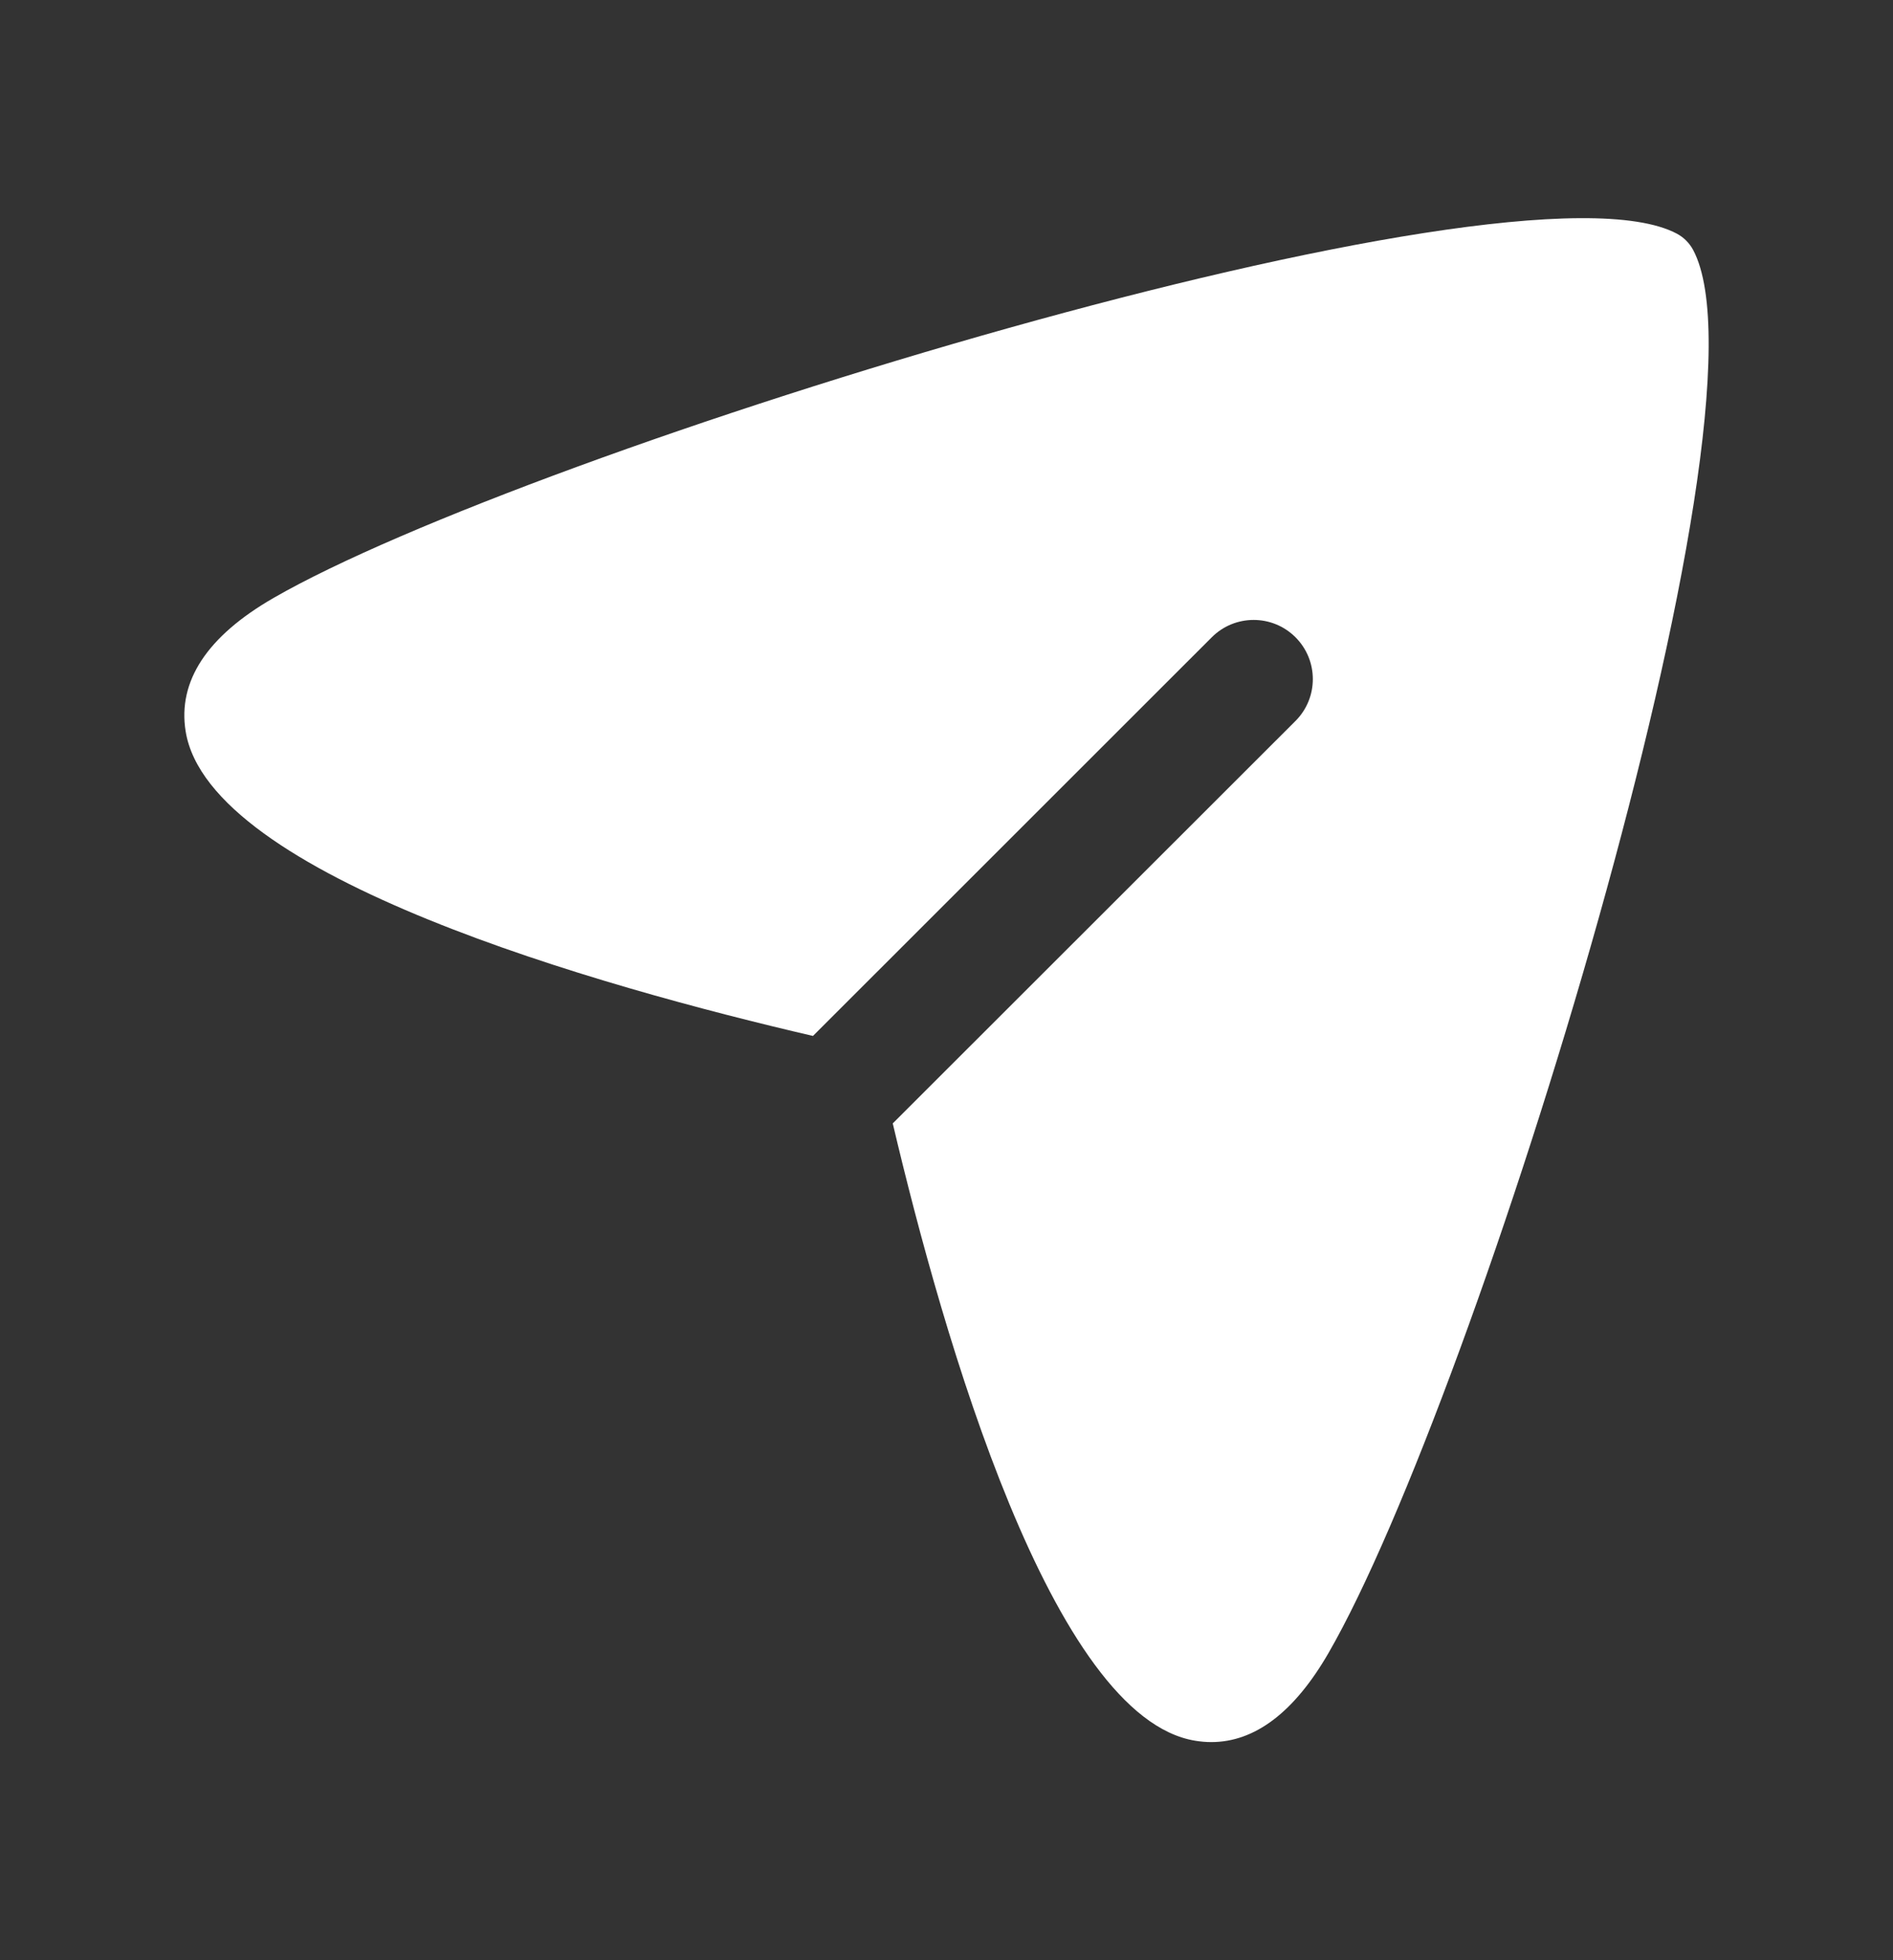 <svg width="28" height="29" viewBox="0 0 28 29" fill="none" xmlns="http://www.w3.org/2000/svg">
<rect x="0" y="0" width="28" height="29" fill="#333333" stroke="none"/>
<g id="Iconly/Curved/Bold/Send">
<path id="Vector" fill-rule="evenodd" clip-rule="evenodd" d="M25.044 3.698C24.989 3.596 24.906 3.512 24.803 3.457C22.369 2.162 7.811 6.674 4.045 8.847C3.063 9.413 2.626 10.078 2.746 10.82C3.093 12.969 8.883 14.597 12.025 15.326L17.924 9.428C18.266 9.086 18.82 9.086 19.162 9.428C19.504 9.77 19.504 10.324 19.162 10.666L13.205 16.62C13.953 19.795 15.564 25.412 17.68 25.753C17.759 25.766 17.838 25.773 17.916 25.773C18.563 25.773 19.146 25.329 19.651 24.454C21.823 20.692 26.34 6.135 25.044 3.698Z" fill="white"/>
</g>
</svg>
